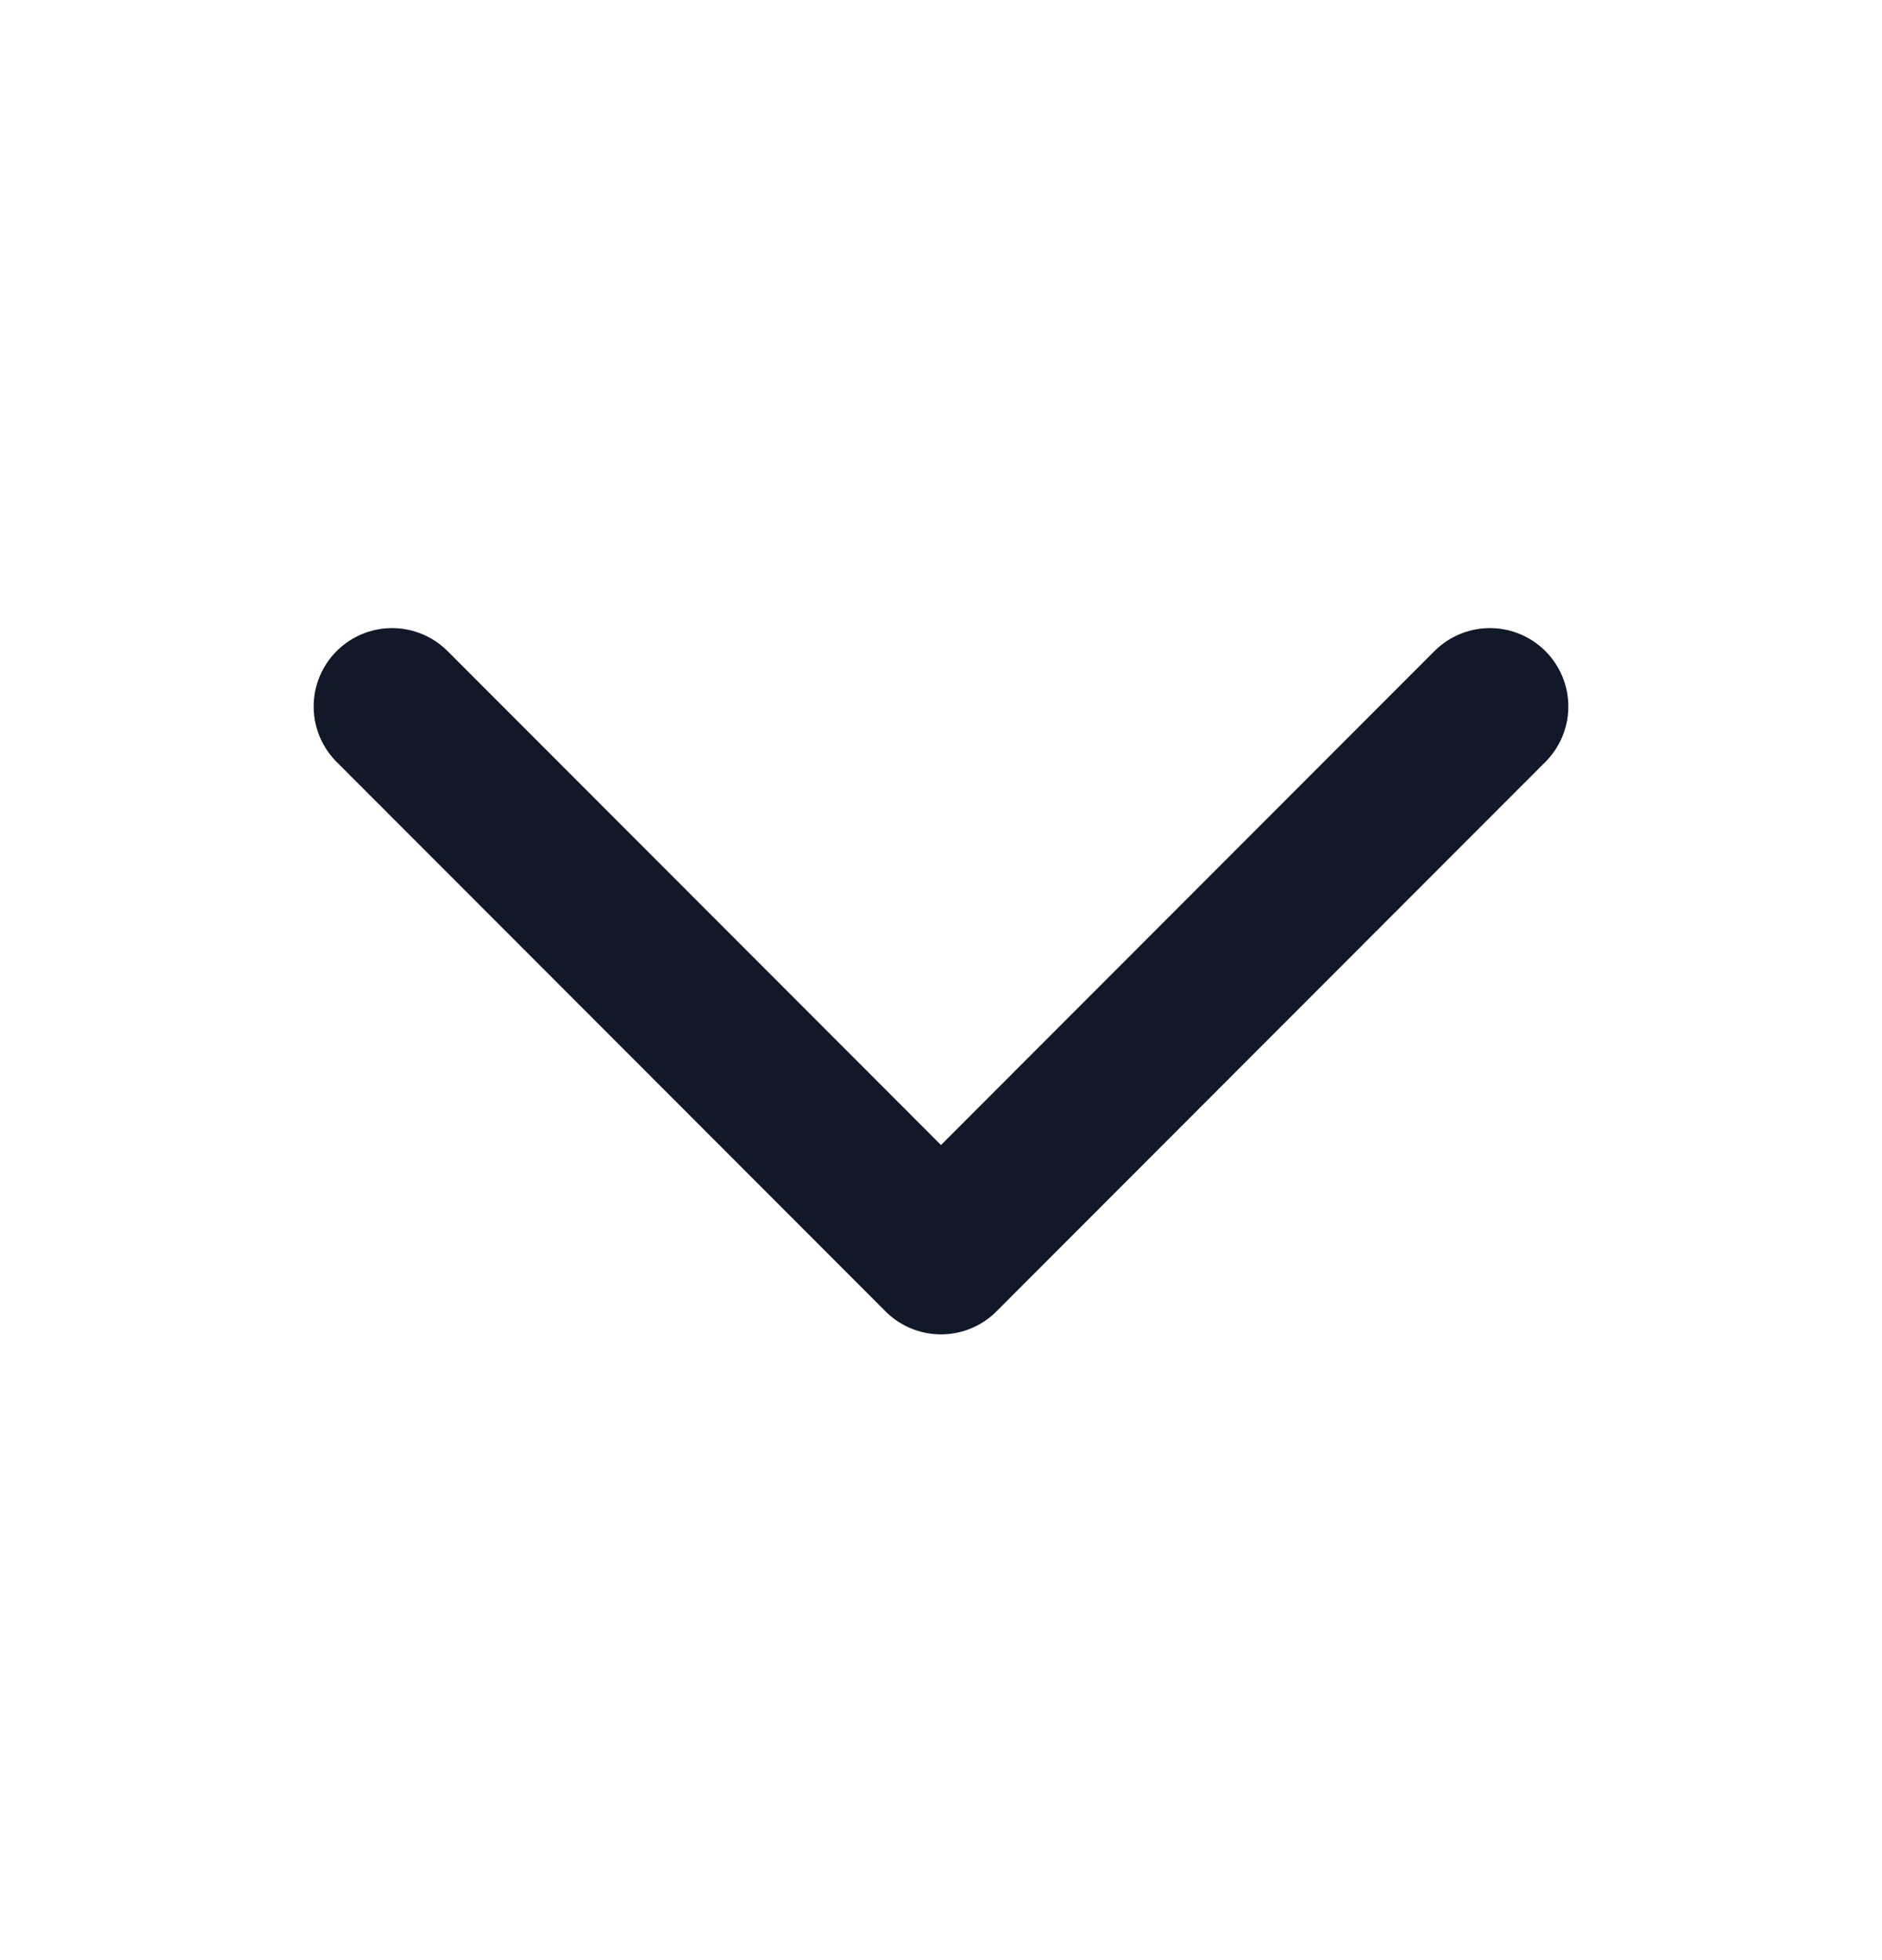 <svg width="24" height="25" viewBox="0 0 24 25" fill="none"
  xmlns="http://www.w3.org/2000/svg">
  <g id="Icon/Outline/chevron-down">
    <path id="Icon" d="M19 9.011L12 16.019L5 9.011" stroke="#111827" stroke-width="2" stroke-linecap="round" stroke-linejoin="round" />
  </g>
</svg>
